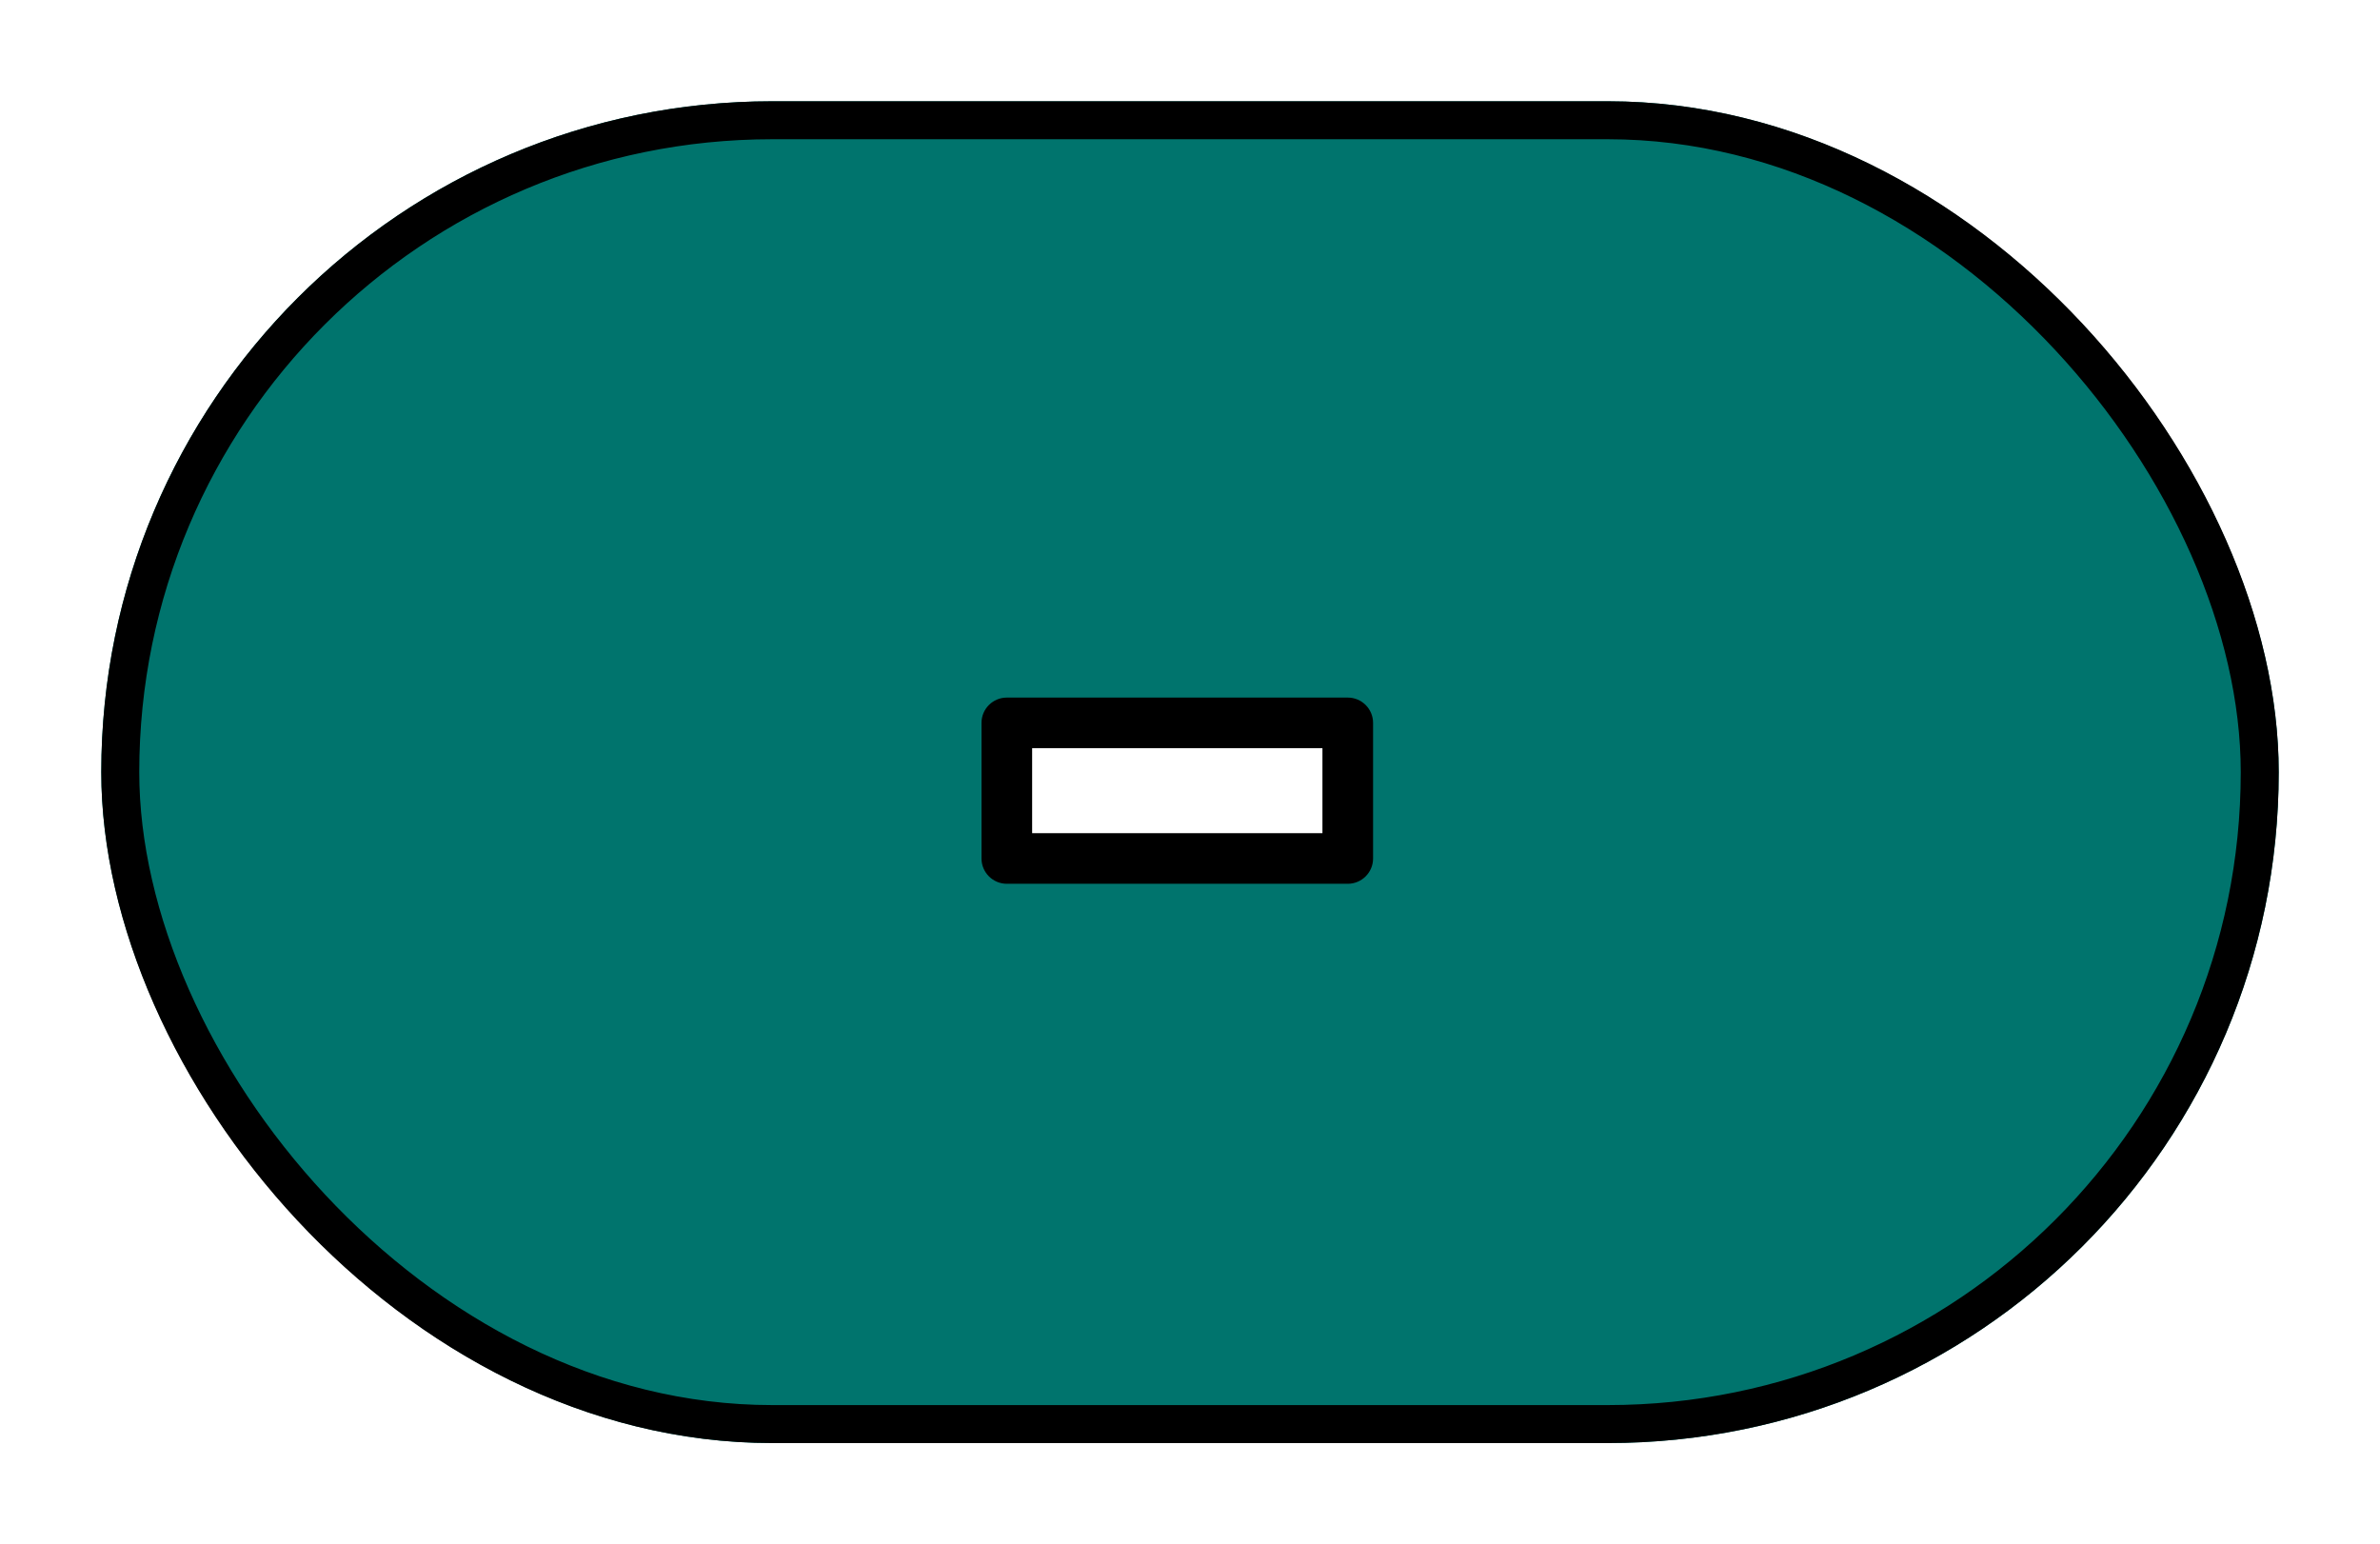 <svg width="94" height="61" viewBox="0 0 94 61" fill="none" xmlns="http://www.w3.org/2000/svg">
<g filter="url(#filter0_d_3_67)">
<rect x="4" width="86" height="53" rx="26.5" fill="#00746D"/>
<rect x="4.75" y="0.75" width="84.5" height="51.5" rx="25.75" stroke="black" stroke-width="1.5"/>
</g>
<g filter="url(#filter1_d_3_67)">
<path d="M53.231 24.554V29.909H39.765V24.554H53.231Z" fill="white"/>
<path d="M53.231 24.554H54.231C54.231 24.002 53.783 23.554 53.231 23.554V24.554ZM53.231 29.909V30.909C53.783 30.909 54.231 30.461 54.231 29.909H53.231ZM39.765 29.909H38.765C38.765 30.461 39.213 30.909 39.765 30.909V29.909ZM39.765 24.554V23.554C39.213 23.554 38.765 24.002 38.765 24.554H39.765ZM52.231 24.554V29.909H54.231V24.554H52.231ZM53.231 28.909H39.765V30.909H53.231V28.909ZM40.765 29.909V24.554H38.765V29.909H40.765ZM39.765 25.554H53.231V23.554H39.765V25.554Z" fill="black"/>
</g>
<defs>
<filter id="filter0_d_3_67" x="0" y="0" width="94" height="61" filterUnits="userSpaceOnUse" color-interpolation-filters="sRGB">
<feFlood flood-opacity="0" result="BackgroundImageFix"/>
<feColorMatrix in="SourceAlpha" type="matrix" values="0 0 0 0 0 0 0 0 0 0 0 0 0 0 0 0 0 0 127 0" result="hardAlpha"/>
<feOffset dy="4"/>
<feGaussianBlur stdDeviation="2"/>
<feComposite in2="hardAlpha" operator="out"/>
<feColorMatrix type="matrix" values="0 0 0 0 0 0 0 0 0 0 0 0 0 0 0 0 0 0 0.25 0"/>
<feBlend mode="normal" in2="BackgroundImageFix" result="effect1_dropShadow_3_67"/>
<feBlend mode="normal" in="SourceGraphic" in2="effect1_dropShadow_3_67" result="shape"/>
</filter>
<filter id="filter1_d_3_67" x="35.765" y="24.554" width="21.466" height="13.355" filterUnits="userSpaceOnUse" color-interpolation-filters="sRGB">
<feFlood flood-opacity="0" result="BackgroundImageFix"/>
<feColorMatrix in="SourceAlpha" type="matrix" values="0 0 0 0 0 0 0 0 0 0 0 0 0 0 0 0 0 0 127 0" result="hardAlpha"/>
<feOffset dy="4"/>
<feGaussianBlur stdDeviation="2"/>
<feComposite in2="hardAlpha" operator="out"/>
<feColorMatrix type="matrix" values="0 0 0 0 0 0 0 0 0 0 0 0 0 0 0 0 0 0 0.25 0"/>
<feBlend mode="normal" in2="BackgroundImageFix" result="effect1_dropShadow_3_67"/>
<feBlend mode="normal" in="SourceGraphic" in2="effect1_dropShadow_3_67" result="shape"/>
</filter>
</defs>
</svg>
